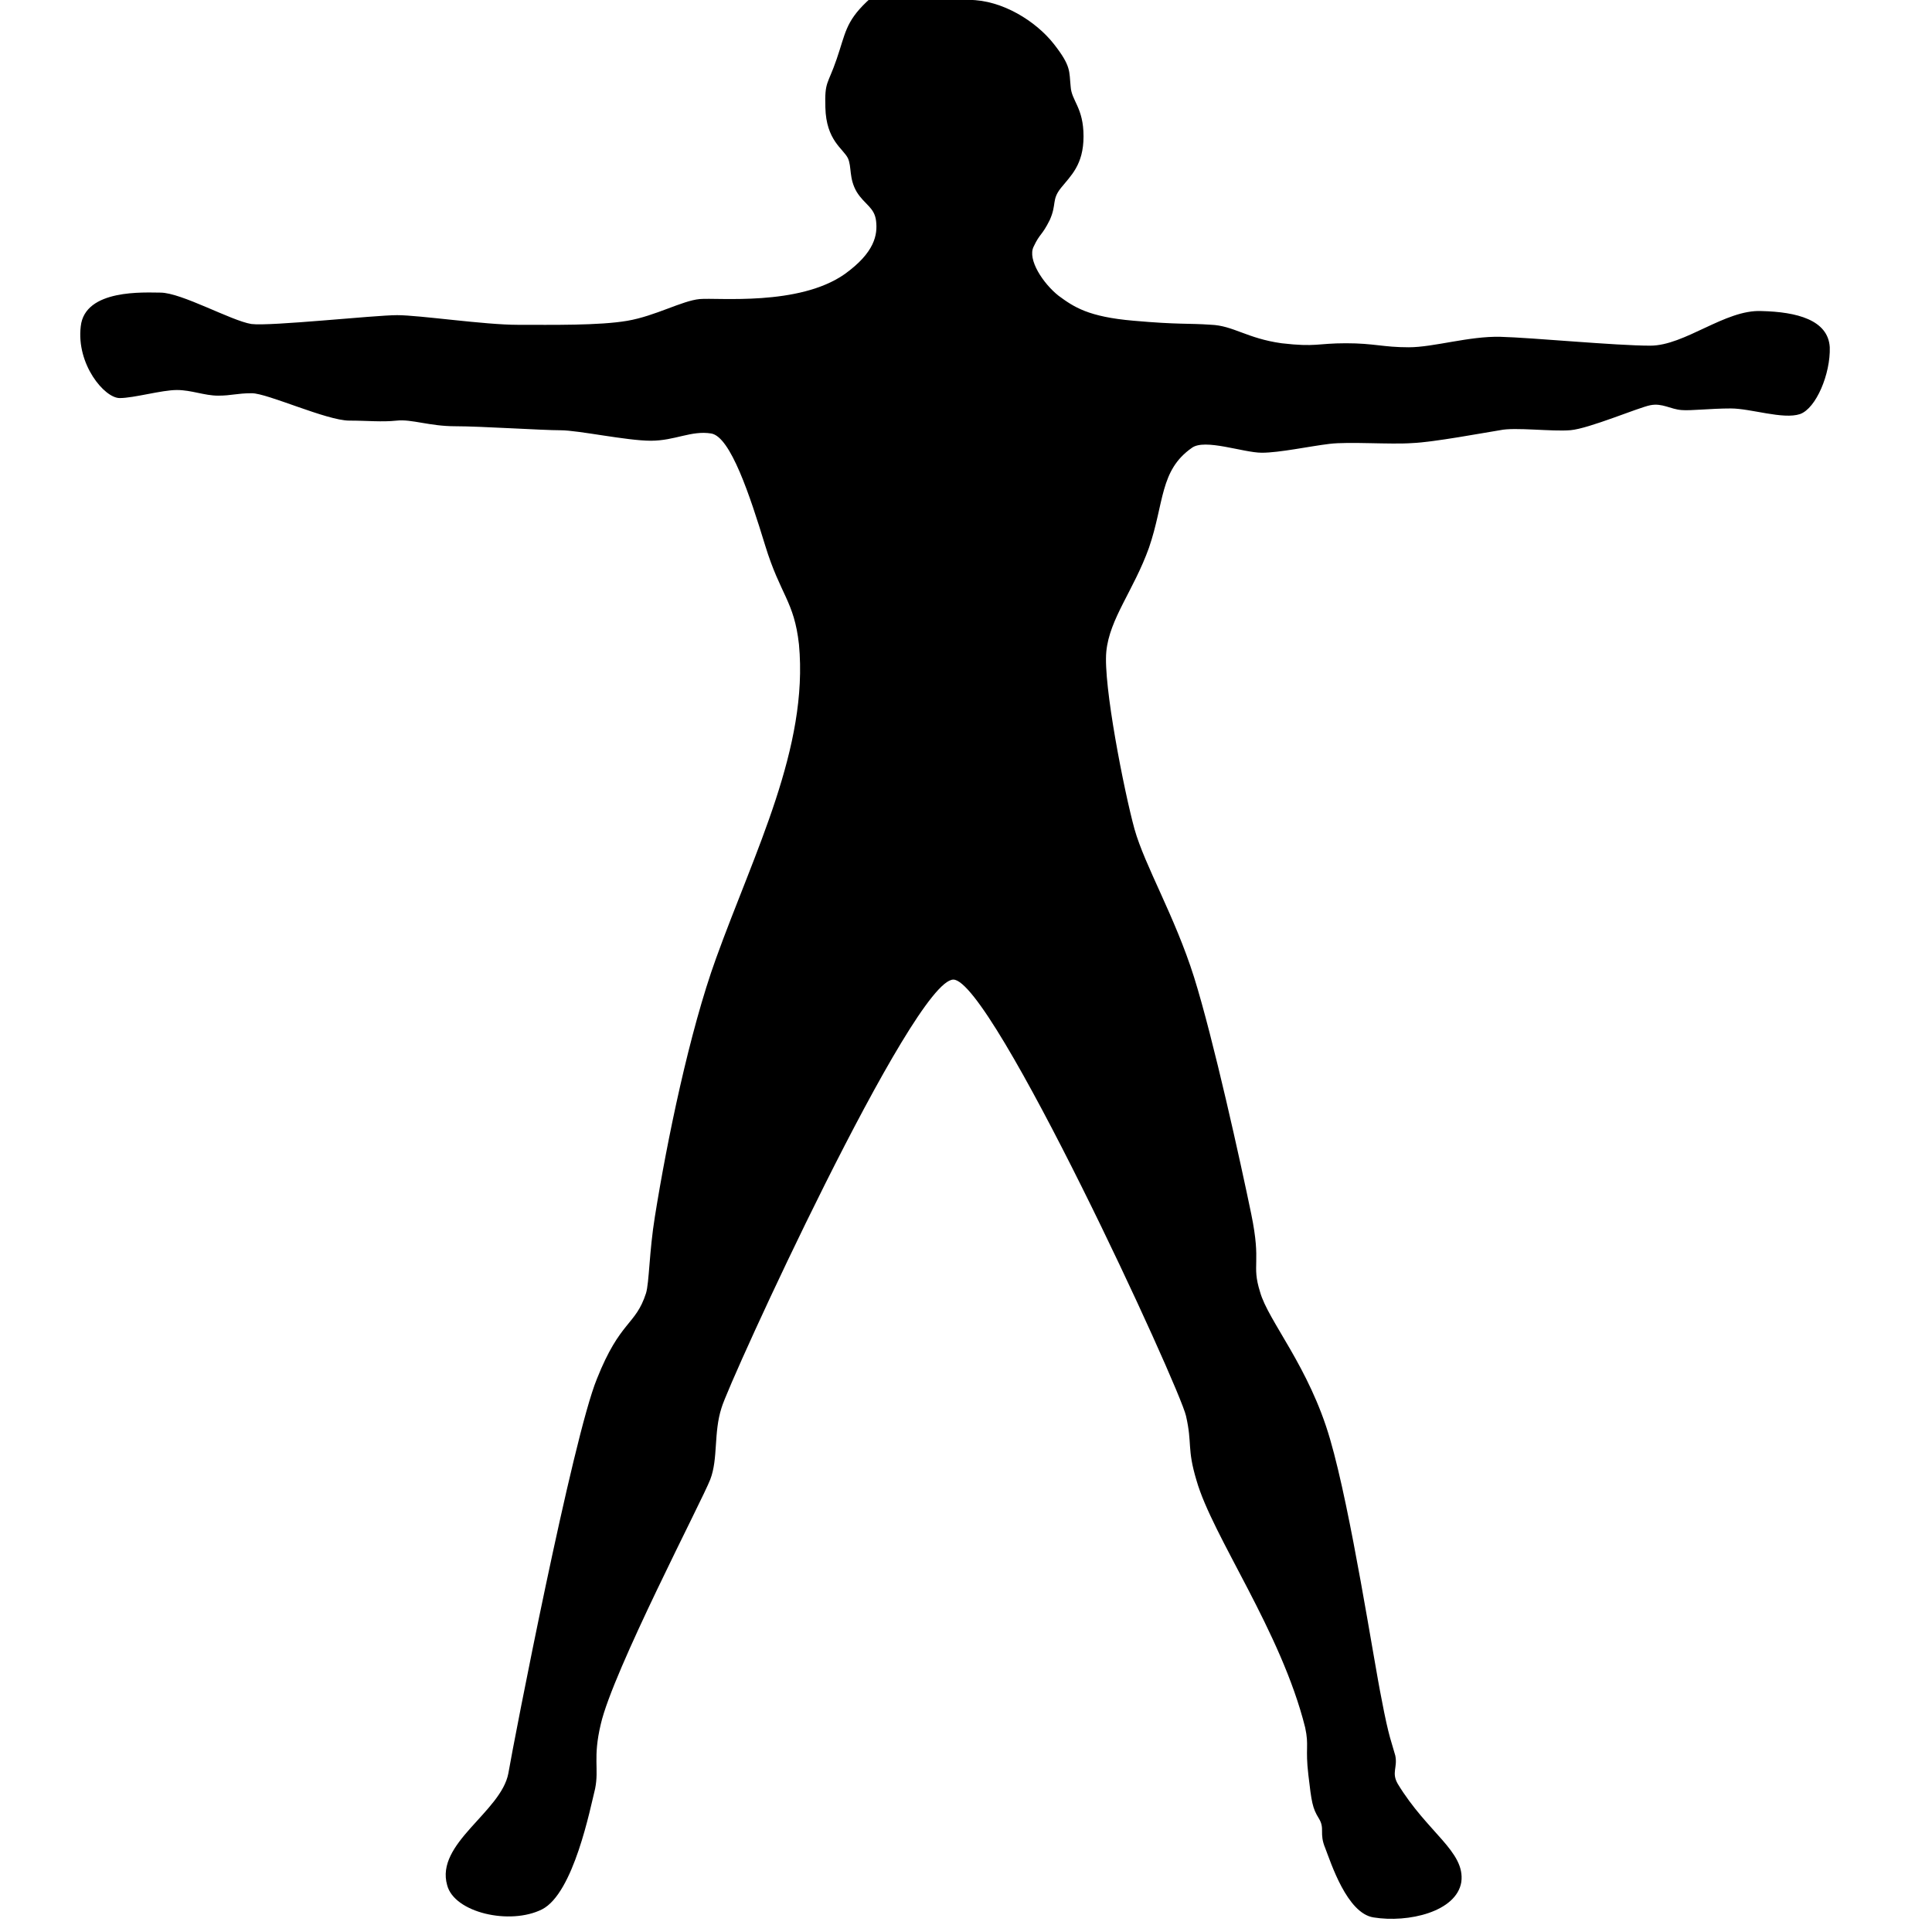 <svg viewBox="0 0 24 24" xmlns="http://www.w3.org/2000/svg"><path d="M12.04-.001c.41 0 .83.266 1.05.546 .22.28.19.34.21.529 .01.18.16.26.16.62 0 .355-.16.49-.28.64 -.12.15-.05.2-.14.4 -.1.2-.12.16-.2.33 -.08.16.12.46.31.61 .19.14.37.262.93.31 .56.05.68.03.96.05 .28.01.45.17.88.23 .43.05.44 0 .8 0 .35 0 .46.05.78.05 .31 0 .75-.14 1.14-.13 .39.01 1.43.11 1.86.11 .43 0 .93-.45 1.38-.43 .44.01.83.11.85.45 .01.33-.17.76-.37.83 -.21.07-.61-.07-.86-.07s-.5.03-.61.02c-.14-.01-.24-.09-.39-.06 -.15.03-.76.29-.99.31 -.23.02-.69-.04-.875 0 -.19.03-.83.15-1.09.16 -.27.02-.79-.02-1.03.01 -.25.03-.62.11-.84.11 -.23 0-.71-.18-.87-.06 -.4.28-.34.68-.532 1.24 -.19.53-.49.88-.53 1.29 -.04.41.22 1.73.35 2.205 .13.46.5 1.08.74 1.84 .24.766.58 2.31.71 2.94 .13.63 0 .62.11.97 .1.36.61.93.87 1.83 .26.89.54 2.74.64 3.23 .09.48.13.55.17.7 .03.15-.05.21.03.35 .37.61.84.84.79 1.22 -.06.37-.66.51-1.09.44 -.33-.05-.53-.68-.6-.86 -.08-.19 0-.24-.08-.37s-.09-.2-.13-.54c-.04-.34.01-.36-.04-.59 -.3-1.2-1.15-2.37-1.35-3.07 -.12-.4-.05-.45-.13-.8 -.08-.36-2.41-5.42-2.89-5.42 -.5 0-2.79 5-2.88 5.32 -.1.31-.04.63-.14.89s-1.21 2.38-1.36 3.04c-.1.42-.02.55-.07.8 -.06.24-.266 1.3-.66 1.5 -.4.2-1.09.04-1.178-.3 -.15-.52.67-.91.76-1.39 .07-.41.8-4.17 1.1-4.9 .29-.73.48-.66.61-1.064 .04-.13.04-.52.11-.95 .15-.94.43-2.3.76-3.21 .48-1.33 1.15-2.62 1.03-3.9 -.06-.54-.23-.61-.42-1.23 -.19-.62-.43-1.35-.67-1.39 -.25-.04-.45.09-.75.09s-.9-.13-1.12-.13c-.23 0-.992-.05-1.31-.05 -.32 0-.54-.09-.726-.07 -.19.02-.36 0-.59 0 -.28 0-1.017-.34-1.21-.34 -.19 0-.25.03-.42.03 -.17 0-.33-.07-.512-.07 -.19 0-.532.1-.71.1 -.19 0-.54-.42-.484-.89 .05-.47.8-.42.99-.42 .26 0 .88.35 1.13.39 .24.03 1.53-.11 1.81-.11s1.08.12 1.5.12c.43 0 1.01.01 1.36-.05 .35-.06.68-.25.9-.27 .22-.02 1.23.09 1.8-.31 .375-.27.41-.49.39-.66 -.02-.17-.14-.2-.24-.36 -.1-.17-.06-.31-.11-.42 -.06-.12-.27-.22-.28-.63 -.01-.33.03-.278.14-.6 .11-.32.11-.46.37-.71 .19-.184.57-.371.98-.371"/></svg>